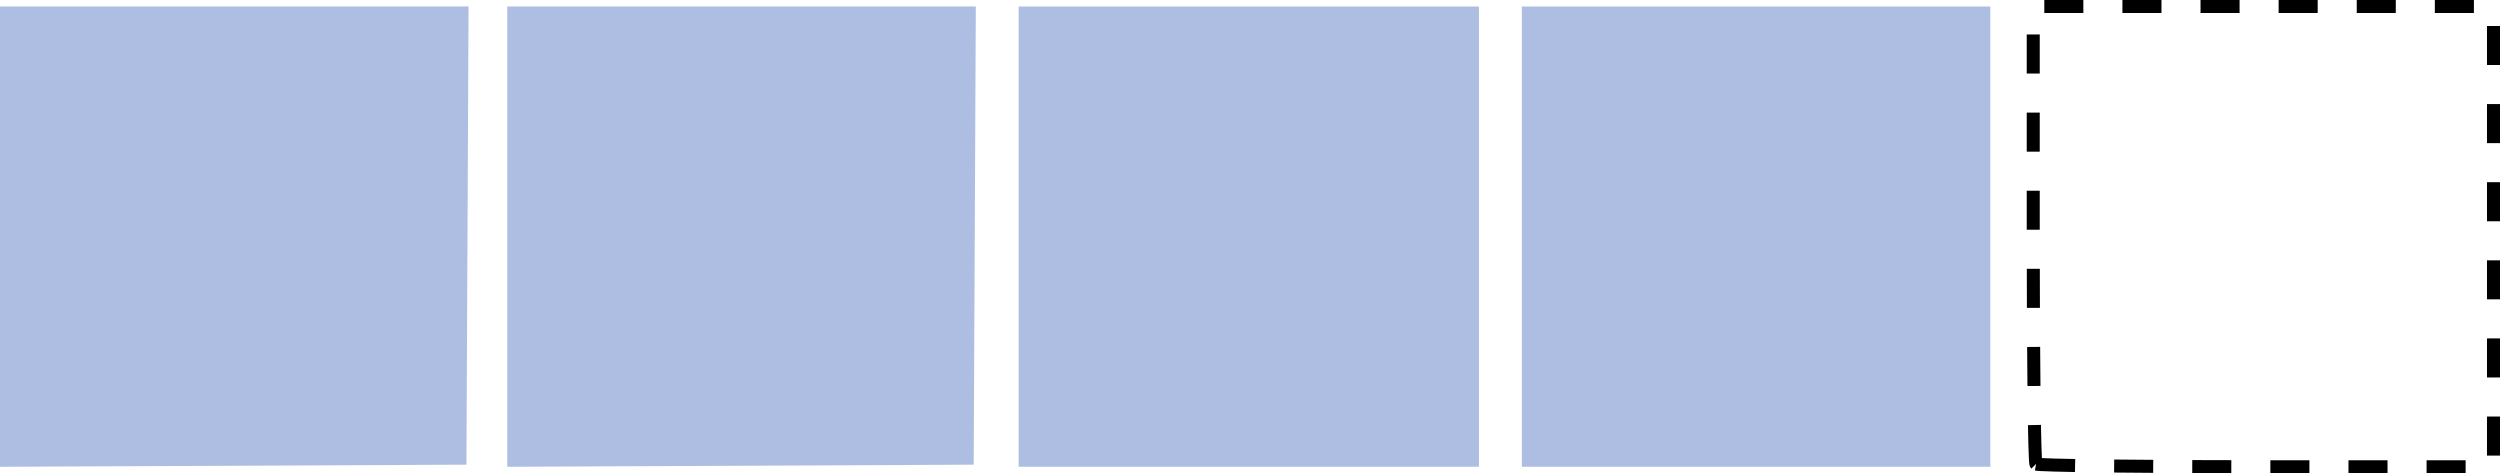 <?xml version="1.0" encoding="UTF-8" standalone="no"?>
<!-- Created with Inkscape (http://www.inkscape.org/) -->

<svg
   xmlns:dc="http://purl.org/dc/elements/1.1/"
   xmlns:cc="http://creativecommons.org/ns#"
   xmlns:rdf="http://www.w3.org/1999/02/22-rdf-syntax-ns#"
   xmlns:svg="http://www.w3.org/2000/svg"
   xmlns="http://www.w3.org/2000/svg"
   xmlns:sodipodi="http://sodipodi.sourceforge.net/DTD/sodipodi-0.dtd"
   xmlns:inkscape="http://www.inkscape.org/namespaces/inkscape"
   width="153.632"
   height="29.084"
   id="svg22340"
   version="1.1"
   inkscape:version="0.48.3.1 r9886"
   sodipodi:docname="append-detection.svg">
  <defs
     id="defs22342" />
  <sodipodi:namedview
     id="base"
     pagecolor="#ffffff"
     bordercolor="#666666"
     borderopacity="1.0"
     inkscape:pageopacity="0.0"
     inkscape:pageshadow="2"
     inkscape:zoom="1.979899"
     inkscape:cx="-18.698101"
     inkscape:cy="-31.760381"
     inkscape:document-units="px"
     inkscape:current-layer="layer1"
     showgrid="false"
     units="mm"
     fit-margin-top="0"
     fit-margin-left="0"
     fit-margin-right="0"
     fit-margin-bottom="0"
     inkscape:window-width="1301"
     inkscape:window-height="744"
     inkscape:window-x="65"
     inkscape:window-y="24"
     inkscape:window-maximized="1" />
  <g
     inkscape:label="Layer 1"
     inkscape:groupmode="layer"
     id="layer1"
     transform="translate(-99.701,-54.202)">
    <path
       style="fill:#aebee2;fill-opacity:1;fill-rule:nonzero;stroke:none"
       d="m 162.302,68.744 0,-14.142 14.142,0 14.142,0 0,14.142 0,14.142 -14.142,0 -14.142,0 0,-14.142 z"
       id="path22408"
       inkscape:connector-curvature="0" />
    <path
       style="fill:#aebee2;fill-opacity:1;fill-rule:nonzero;stroke:none"
       d="m 130.874,68.744 0,-14.144 14.397,0 14.397,0 -0.065,14.079 -0.065,14.079 -14.332,0.065 -14.332,0.065 0,-14.144 z"
       id="path22410"
       inkscape:connector-curvature="0" />
    <path
       style="fill:#aebee2;fill-opacity:1;fill-rule:nonzero;stroke:none"
       d="m 193.223,68.744 0,-14.142 14.395,0 14.395,0 0,14.142 0,14.142 -14.395,0 -14.395,0 0,-14.142 z"
       id="path22412"
       inkscape:connector-curvature="0" />
    <path
       style="fill:none;fill-opacity:1;fill-rule:nonzero;stroke:#000000;stroke-width:0.8;stroke-miterlimit:4.1;stroke-opacity:1;stroke-dasharray:2.4, 2.4;stroke-dashoffset:0"
       d="m 224.817,82.718 c -0.093,-0.093 -0.168,-6.457 -0.168,-14.142 l 0,-13.974 14.142,0 14.142,0 0,14.142 0,14.142 -13.974,0 c -7.686,0 -14.05,-0.076 -14.142,-0.168 z"
       id="path22414"
       inkscape:connector-curvature="0" />
    <path
       style="fill:#aebee2;fill-opacity:1;fill-rule:nonzero;stroke:none"
       d="m 99.701,68.744 0,-14.144 14.397,0 14.397,0 -0.065,14.079 -0.065,14.079 -14.332,0.065 -14.332,0.065 0,-14.144 z"
       id="path22410-7"
       inkscape:connector-curvature="0" />
  </g>
</svg>
